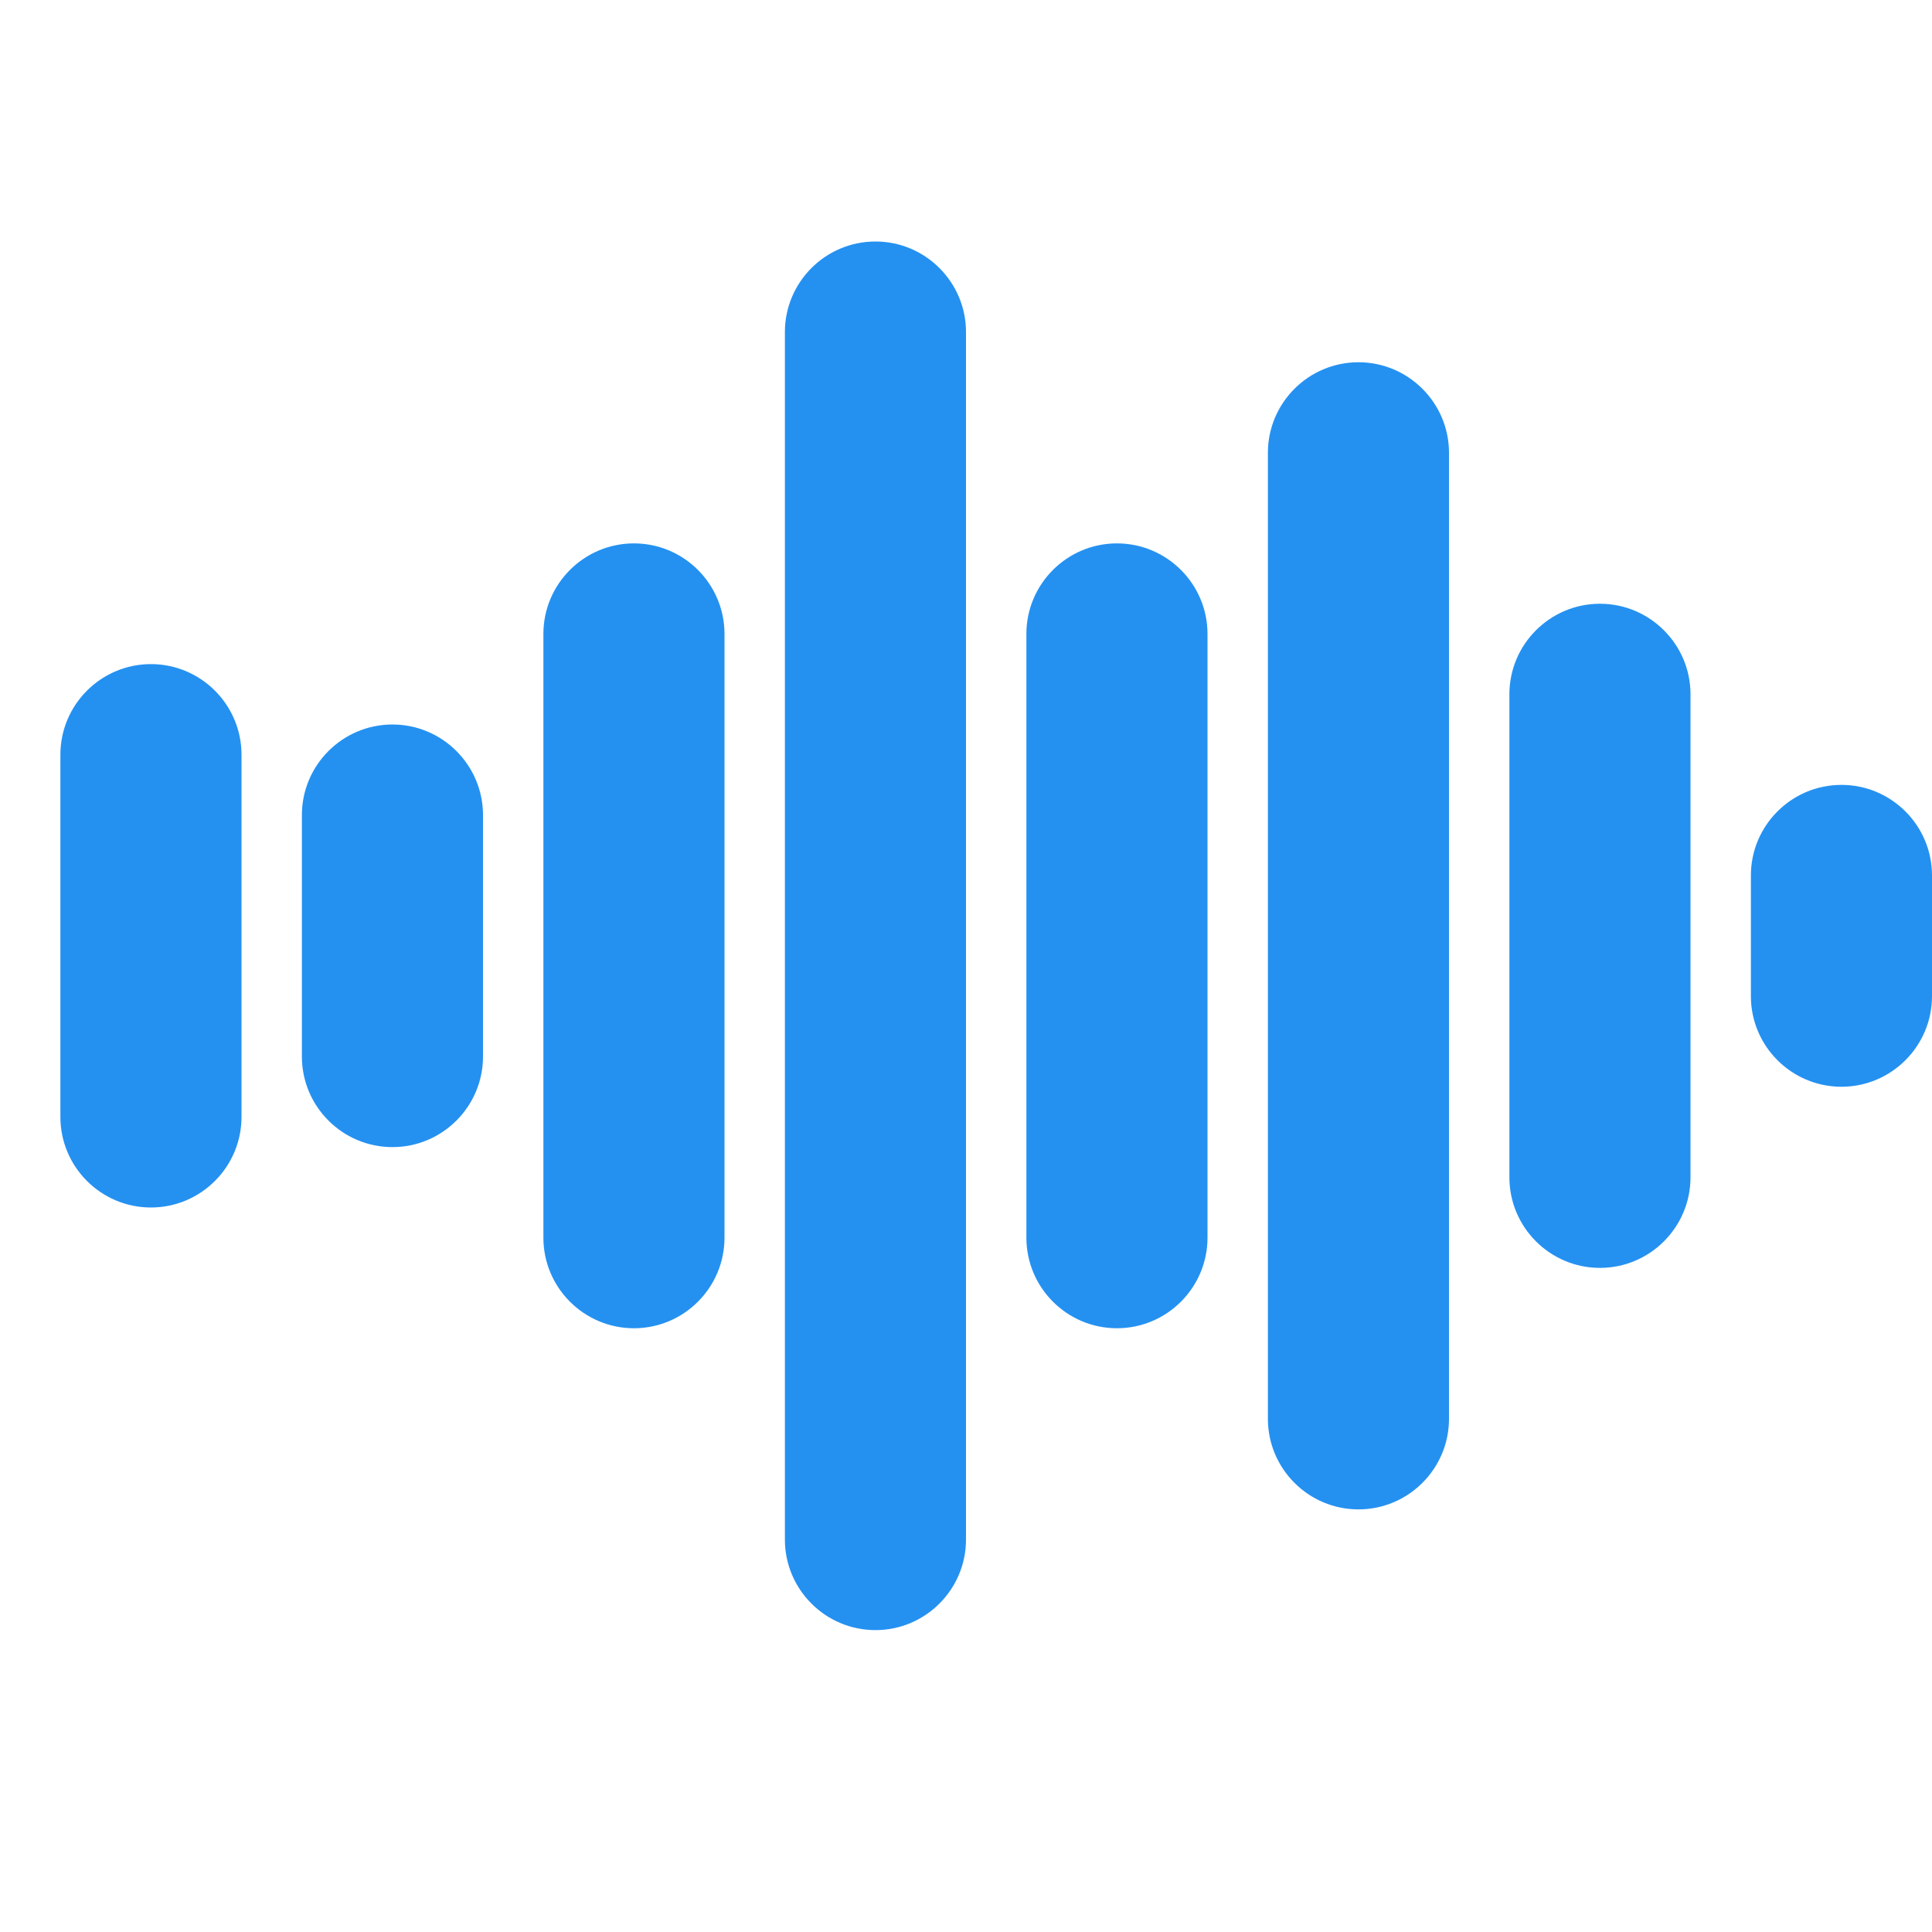 <svg width="62" height="62" viewBox="0 0 62 62" fill="none" xmlns="http://www.w3.org/2000/svg">
<path d="M28.094 52.312C29.696 52.312 31 51.009 31 49.406V10.656C31 9.054 29.696 7.75 28.094 7.75C26.491 7.75 25.188 9.054 25.188 10.656V49.406C25.188 51.009 26.491 52.312 28.094 52.312ZM43.594 48.438C45.196 48.438 46.5 47.134 46.5 45.531V14.531C46.5 12.929 45.196 11.625 43.594 11.625C41.991 11.625 40.688 12.929 40.688 14.531V45.531C40.688 47.134 41.991 48.438 43.594 48.438ZM20.344 42.625C21.946 42.625 23.25 41.321 23.25 39.719V20.344C23.25 18.741 21.946 17.438 20.344 17.438C18.741 17.438 17.438 18.741 17.438 20.344V39.719C17.438 41.321 18.741 42.625 20.344 42.625ZM35.844 42.625C37.446 42.625 38.75 41.321 38.75 39.719V20.344C38.75 18.741 37.446 17.438 35.844 17.438C34.241 17.438 32.938 18.741 32.938 20.344V39.719C32.938 41.321 34.241 42.625 35.844 42.625ZM51.344 40.688C52.946 40.688 54.25 39.384 54.25 37.781V22.281C54.25 20.679 52.946 19.375 51.344 19.375C49.741 19.375 48.438 20.679 48.438 22.281V37.781C48.438 39.384 49.741 40.688 51.344 40.688ZM4.844 38.75C6.446 38.75 7.75 37.446 7.75 35.844V24.219C7.75 22.616 6.446 21.312 4.844 21.312C3.241 21.312 1.938 22.616 1.938 24.219V35.844C1.938 37.446 3.241 38.75 4.844 38.75ZM12.594 36.812C14.196 36.812 15.5 35.509 15.5 33.906V26.156C15.5 24.554 14.196 23.25 12.594 23.25C10.991 23.25 9.688 24.554 9.688 26.156V33.906C9.688 35.509 10.991 36.812 12.594 36.812ZM59.094 34.875C60.696 34.875 62 33.571 62 31.969V28.094C62 26.491 60.696 25.188 59.094 25.188C57.491 25.188 56.188 26.491 56.188 28.094V31.969C56.188 33.571 57.491 34.875 59.094 34.875Z" fill="#2491F1"/>
</svg>
